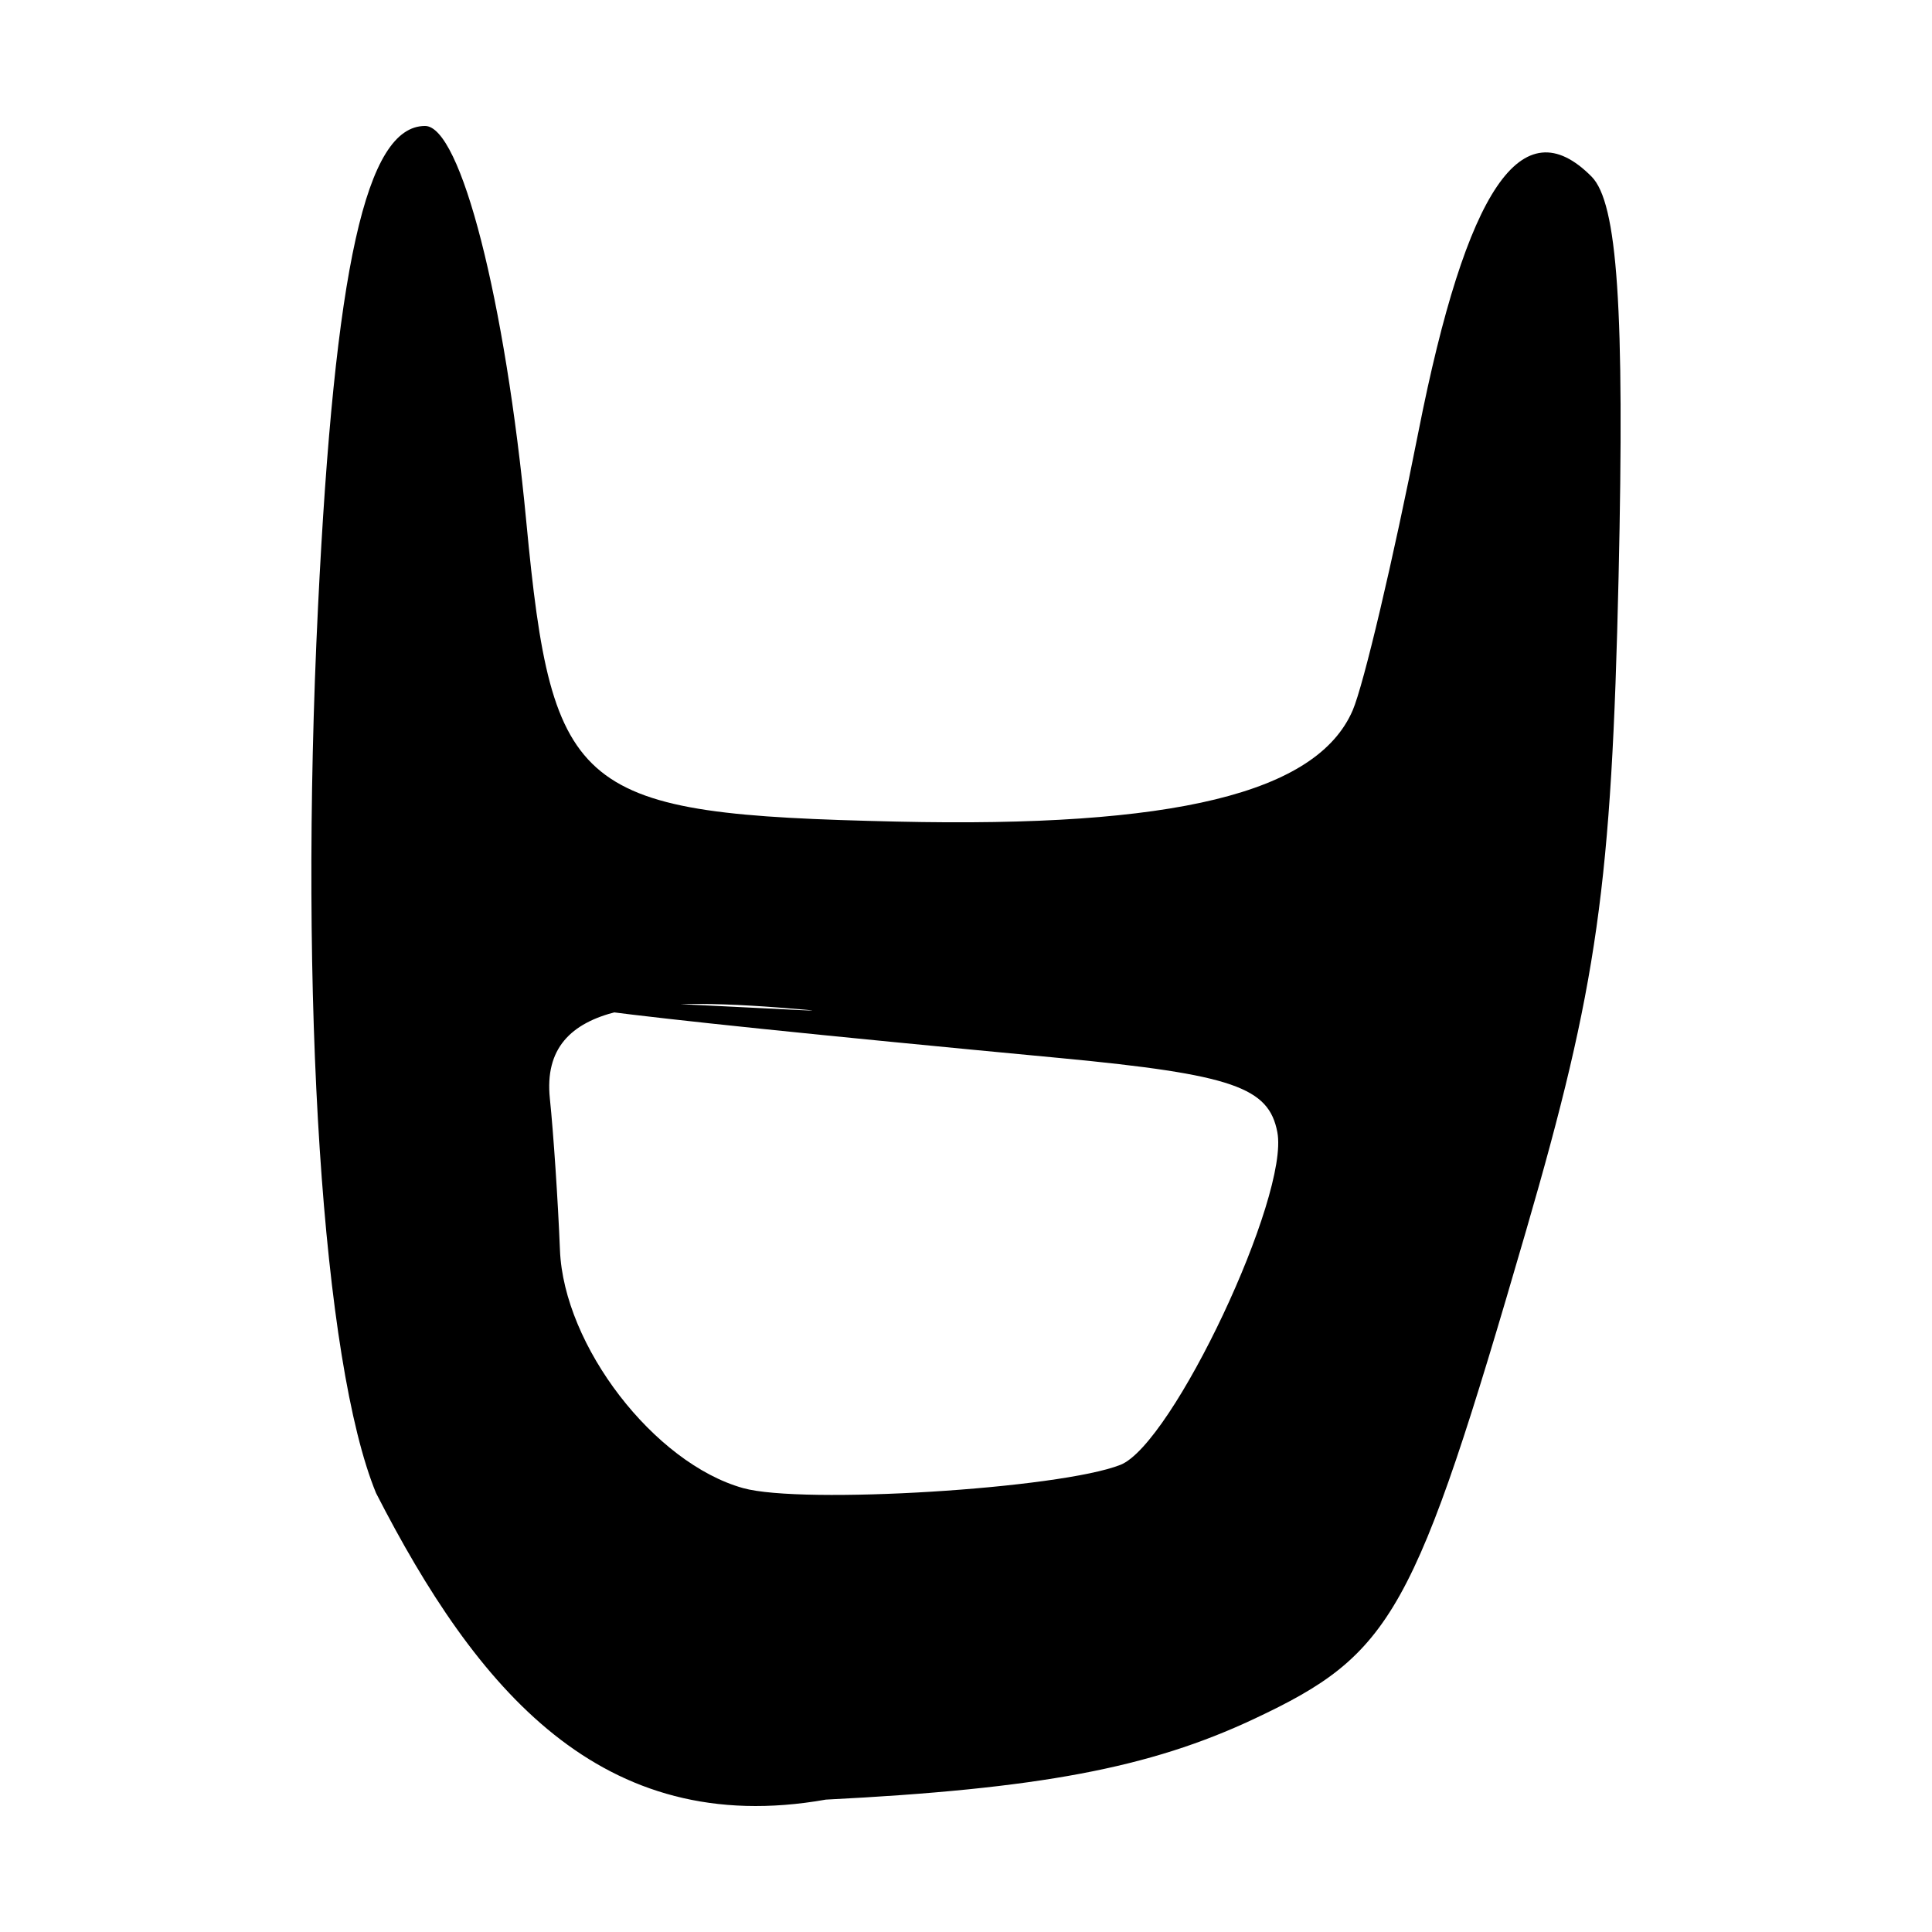<?xml version="1.0" encoding="UTF-8" standalone="no"?>
<!-- Created with Inkscape (http://www.inkscape.org/) -->
<svg
   xmlns:dc="http://purl.org/dc/elements/1.1/"
   xmlns:cc="http://web.resource.org/cc/"
   xmlns:rdf="http://www.w3.org/1999/02/22-rdf-syntax-ns#"
   xmlns:svg="http://www.w3.org/2000/svg"
   xmlns="http://www.w3.org/2000/svg"
   xmlns:sodipodi="http://sodipodi.sourceforge.net/DTD/sodipodi-0.dtd"
   xmlns:inkscape="http://www.inkscape.org/namespaces/inkscape"
   width="300"
   height="300"
   id="svg2"
   sodipodi:version="0.32"
   inkscape:version="0.45.1"
   version="1.0"
   sodipodi:docbase="C:\Documents and Settings\Martin\桌面"
   sodipodi:docname="drawing.svg"
   inkscape:output_extension="org.inkscape.output.svg.inkscape">
  <defs
     id="defs4" />
  <sodipodi:namedview
     id="base"
     pagecolor="#ffffff"
     bordercolor="#666666"
     borderopacity="1.0"
     gridtolerance="10000"
     guidetolerance="10"
     objecttolerance="10"
     inkscape:pageopacity="0.0"
     inkscape:pageshadow="2"
     inkscape:zoom="0.92866688"
     inkscape:cx="100.13682"
     inkscape:cy="126.37031"
     inkscape:document-units="px"
     inkscape:current-layer="layer1"
     width="300px"
     height="300px"
     inkscape:window-width="742"
     inkscape:window-height="577"
     inkscape:window-x="22"
     inkscape:window-y="0" />
  <g
     inkscape:label="Layer 1"
     inkscape:groupmode="layer"
     id="layer1">
    <path
       style="fill:#000000"
       d="M 58.394,231.847 C 50.071,211.62 46.387,155.382 49.381,94.247 C 51.965,41.49 56.845,19.559 66.002,19.559 C 71.543,19.559 78.454,46.571 81.722,80.998 C 85.753,123.472 89.417,126.441 139.206,127.575 C 182.348,128.557 204.486,123.16 210.043,110.305 C 211.735,106.393 216.33,86.926 220.254,67.045 C 227.721,29.218 236.334,16.525 247.138,27.423 C 251.168,31.488 252.278,47.913 251.334,89.515 C 250.246,137.452 248.055,152.949 236.964,191.113 C 219.625,250.781 216.277,256.787 194.718,266.917 C 178.504,274.536 161.326,277.772 128.241,279.443 C 93.267,285.639 73.921,262.153 58.394,231.847 z M 173.981,227.46 C 182.074,224.262 200.248,185.72 198.343,175.796 C 197.014,168.871 191.542,166.849 164.643,164.296 C 7.045,149.433 138.863,157.994 125.083,156.791 C 101.629,154.742 83.767,155.03 85.383,170.583 C 85.944,175.977 86.649,186.564 86.95,194.109 C 87.543,208.973 101.569,227.206 115.385,231.072 C 124.591,233.648 164.559,231.185 173.981,227.46 z "
       id="path2204"
       sodipodi:nodetypes="csssssssssscccssssssc" />
  </g>
</svg>
